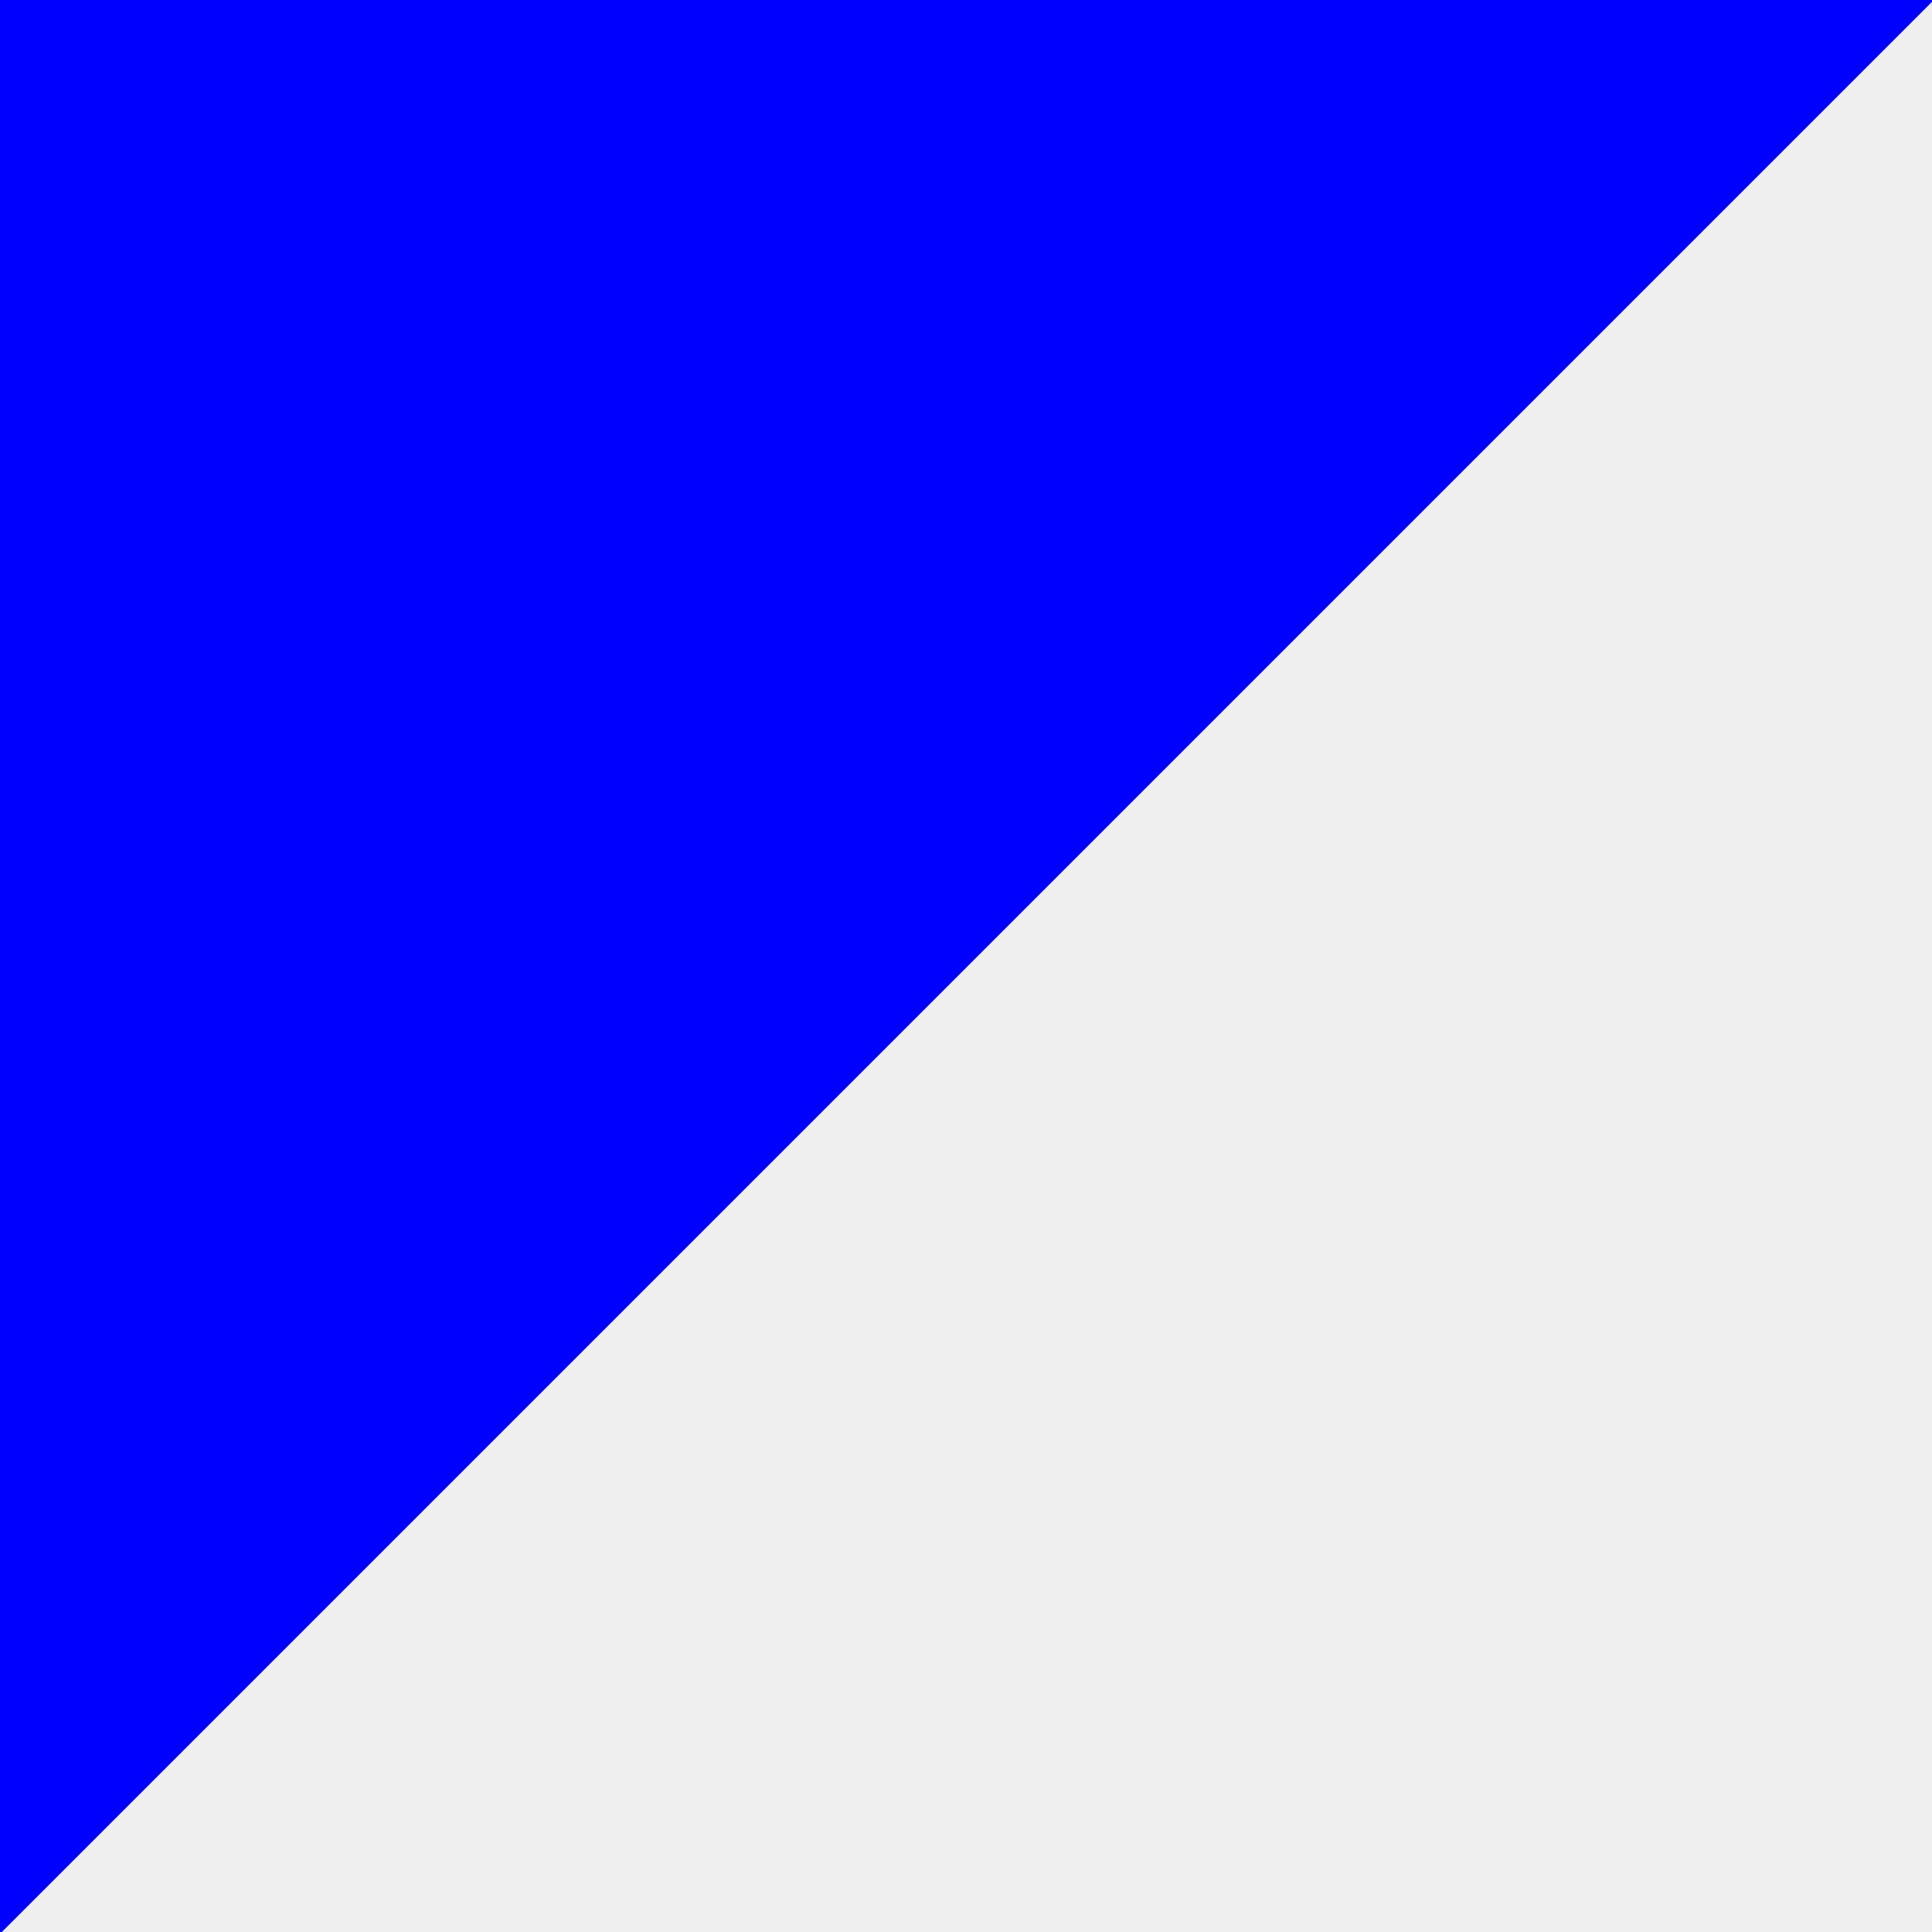 <svg version="1.1" viewBox="0.0 0.0 490.501 490.501" fill="none" stroke="none" stroke-linecap="square" stroke-miterlimit="10" xmlns:xlink="http://www.w3.org/1999/xlink" xmlns="http://www.w3.org/2000/svg"><rect x="0.0" y="0.0" width="490.501" height="490.501" fill="#808080" stroke="none"/><clipPath id="p.0"><path d="m0 0l490.501 0l0 490.501l-490.501 0l0 -490.501z" clip-rule="nonzero"/></clipPath><g clip-path="url(#p.0)"><path fill="#000000" fill-opacity="0.0" d="m0 0l490.501 0l0 490.501l-490.501 0z" fill-rule="evenodd"/><path fill="#0000ff" d="m0 -0.369l491.339 0l0 491.339l-491.339 0z" fill-rule="evenodd"/><path fill="#efefef" d="m491.339 490.971l0 -491.339l-491.339 491.339z" fill-rule="evenodd"/></g></svg>
